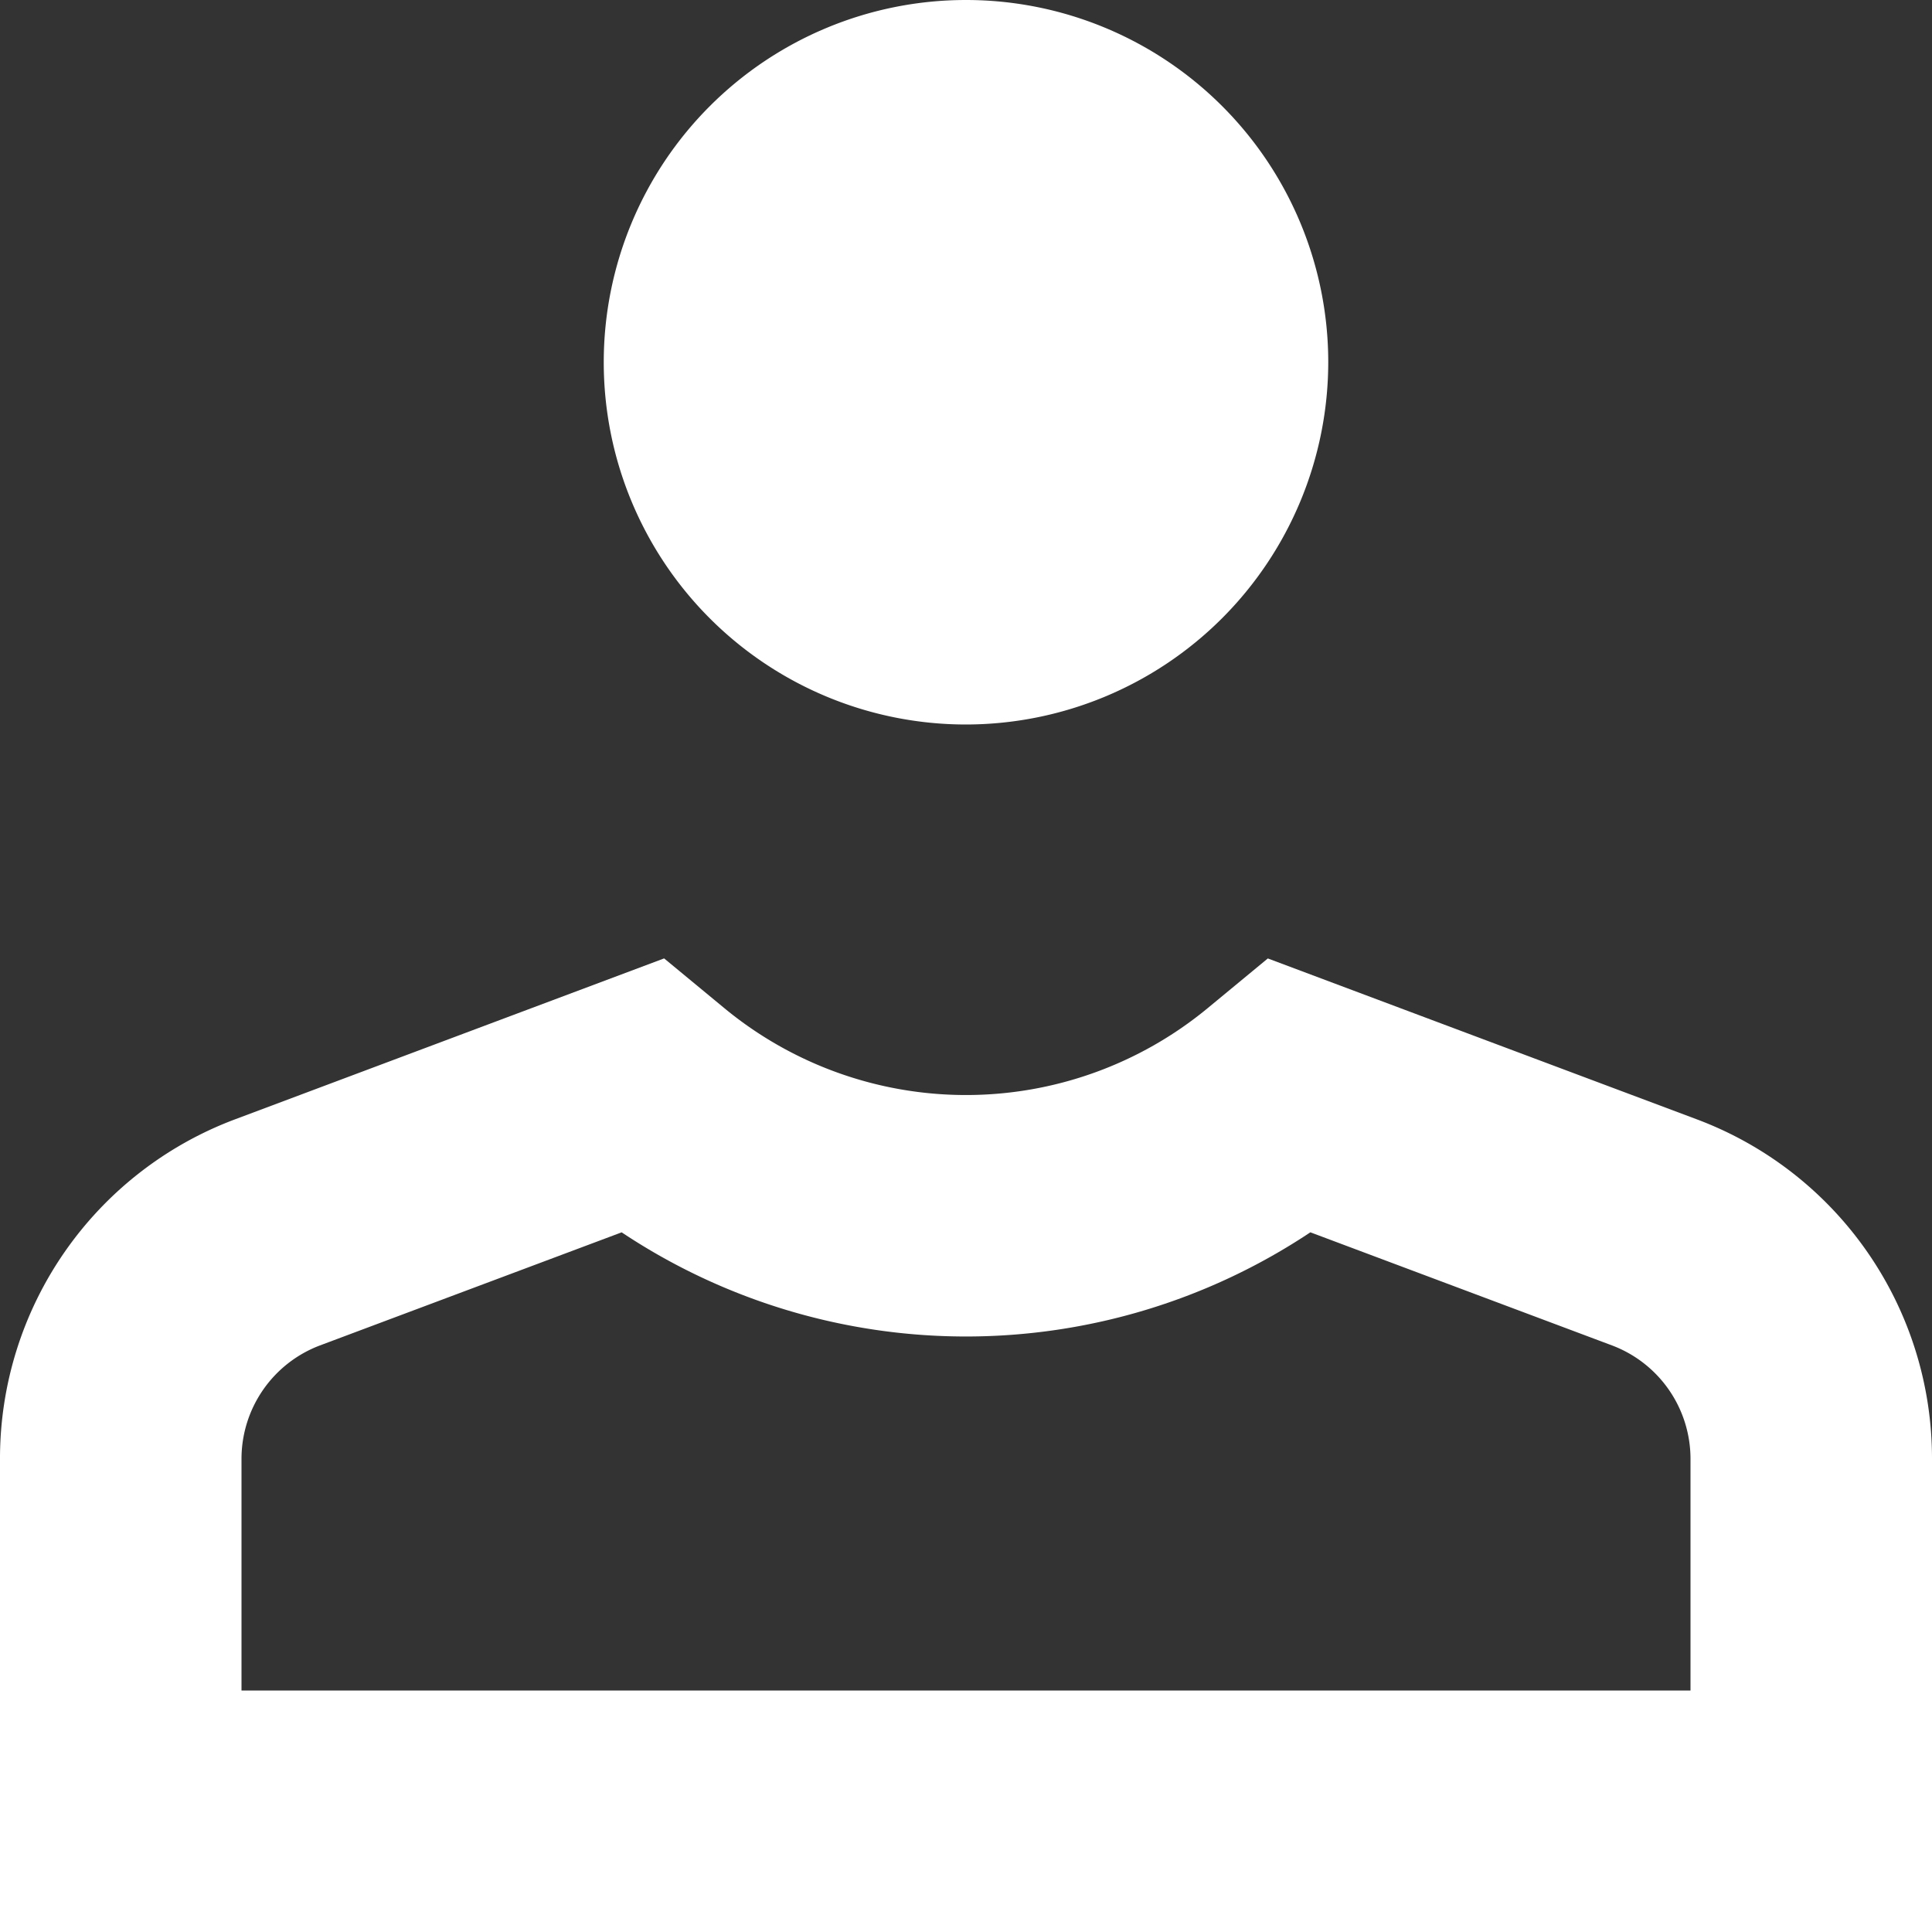 <svg xmlns="http://www.w3.org/2000/svg" width="44" height="44" viewBox="0 0 44 44">
  <rect x="0" y="0" width="44" height="44" fill="#333333" stroke="none"/>
  <defs>
    <style>
      .cls-1 {
        fill: #fff;
      }
    </style>
  </defs>
  <path id="Shape" class="cls-1" d="M44,44H0V33.217a8.25,8.25,0,0,1,5.353-7.725l9.772-3.665L16.5,22.963a8.644,8.644,0,0,0,11,0l1.374-1.135,9.772,3.665A8.25,8.25,0,0,1,44,33.217V44ZM14.157,28.066,7.285,30.642A2.762,2.762,0,0,0,5.5,33.217V38.5h33V33.217a2.762,2.762,0,0,0-1.785-2.575l-6.872-2.577a14.149,14.149,0,0,1-15.686,0ZM22,16.5A8.25,8.25,0,1,1,30.25,8.25,8.259,8.259,0,0,1,22,16.5Z" transform="translate(0 0)"/>
</svg>
